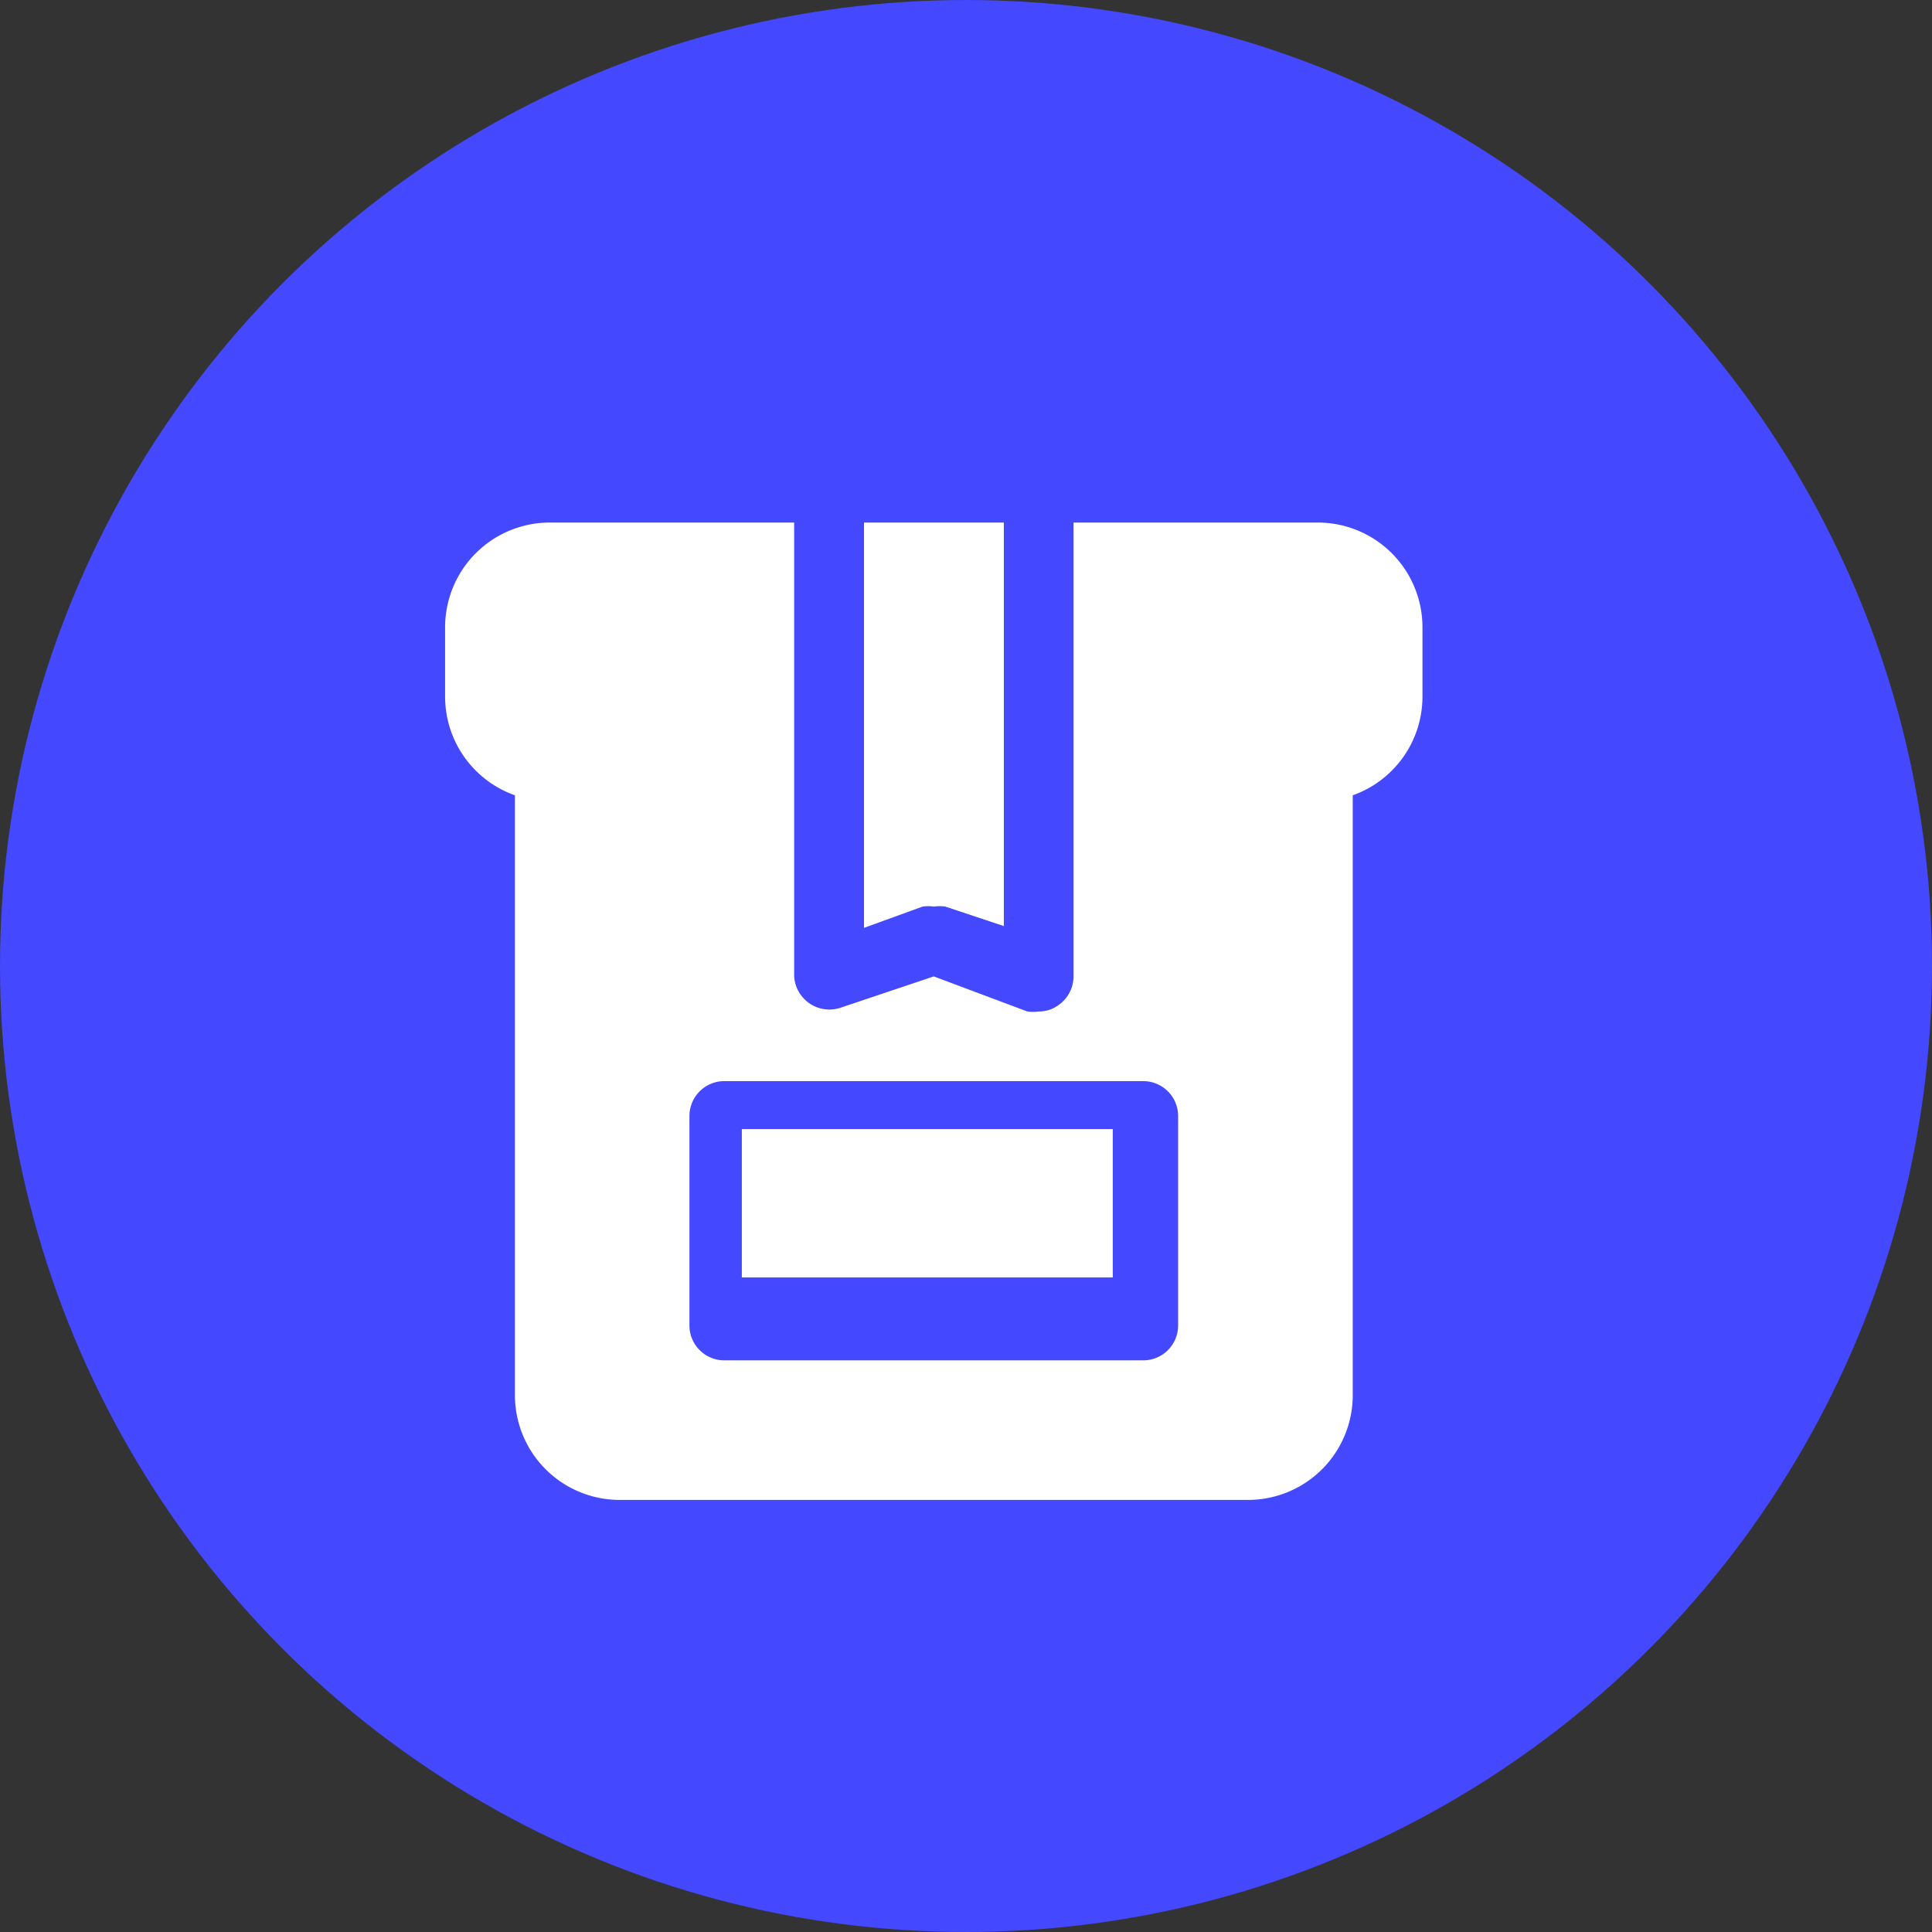 <svg xmlns="http://www.w3.org/2000/svg" width="34" height="34" viewBox="0 0 34 34"><rect x="0" y="0" width="34" height="34" fill="#333333" stroke="none"/><g transform="translate(-23 -305.943)"><circle cx="17" cy="17" r="17" transform="translate(23 305.943)" fill="#4448ff"/><g transform="translate(30.833 315.139)"><path d="M15.229,8.758a.725.725,0,0,1,.2,0l1.032.344V2H14V9.133l1.032-.375a.725.725,0,0,1,.2,0Z" transform="translate(-6.628 -2)" fill="#fff"/><rect width="6.528" height="2.611" transform="translate(5.222 10.674)" fill="#fff"/><path d="M17.359,2h-4.3V9.987a.614.614,0,0,1-.258.5.577.577,0,0,1-.356.117.731.731,0,0,1-.2,0L10.6,9.987l-1.646.553a.621.621,0,0,1-.811-.553V2h-4.3A1.843,1.843,0,0,0,2,3.843V5.072A1.843,1.843,0,0,0,3.229,6.8V17.359A1.843,1.843,0,0,0,5.072,19.2H16.13a1.843,1.843,0,0,0,1.843-1.843V6.8A1.843,1.843,0,0,0,19.2,5.072V3.843A1.843,1.843,0,0,0,17.359,2ZM14.9,16.13a.614.614,0,0,1-.614.614H6.915A.614.614,0,0,1,6.3,16.13V12.444a.614.614,0,0,1,.614-.614h7.372a.614.614,0,0,1,.614.614Z" transform="translate(-2 -2)" fill="#fff"/></g></g></svg>